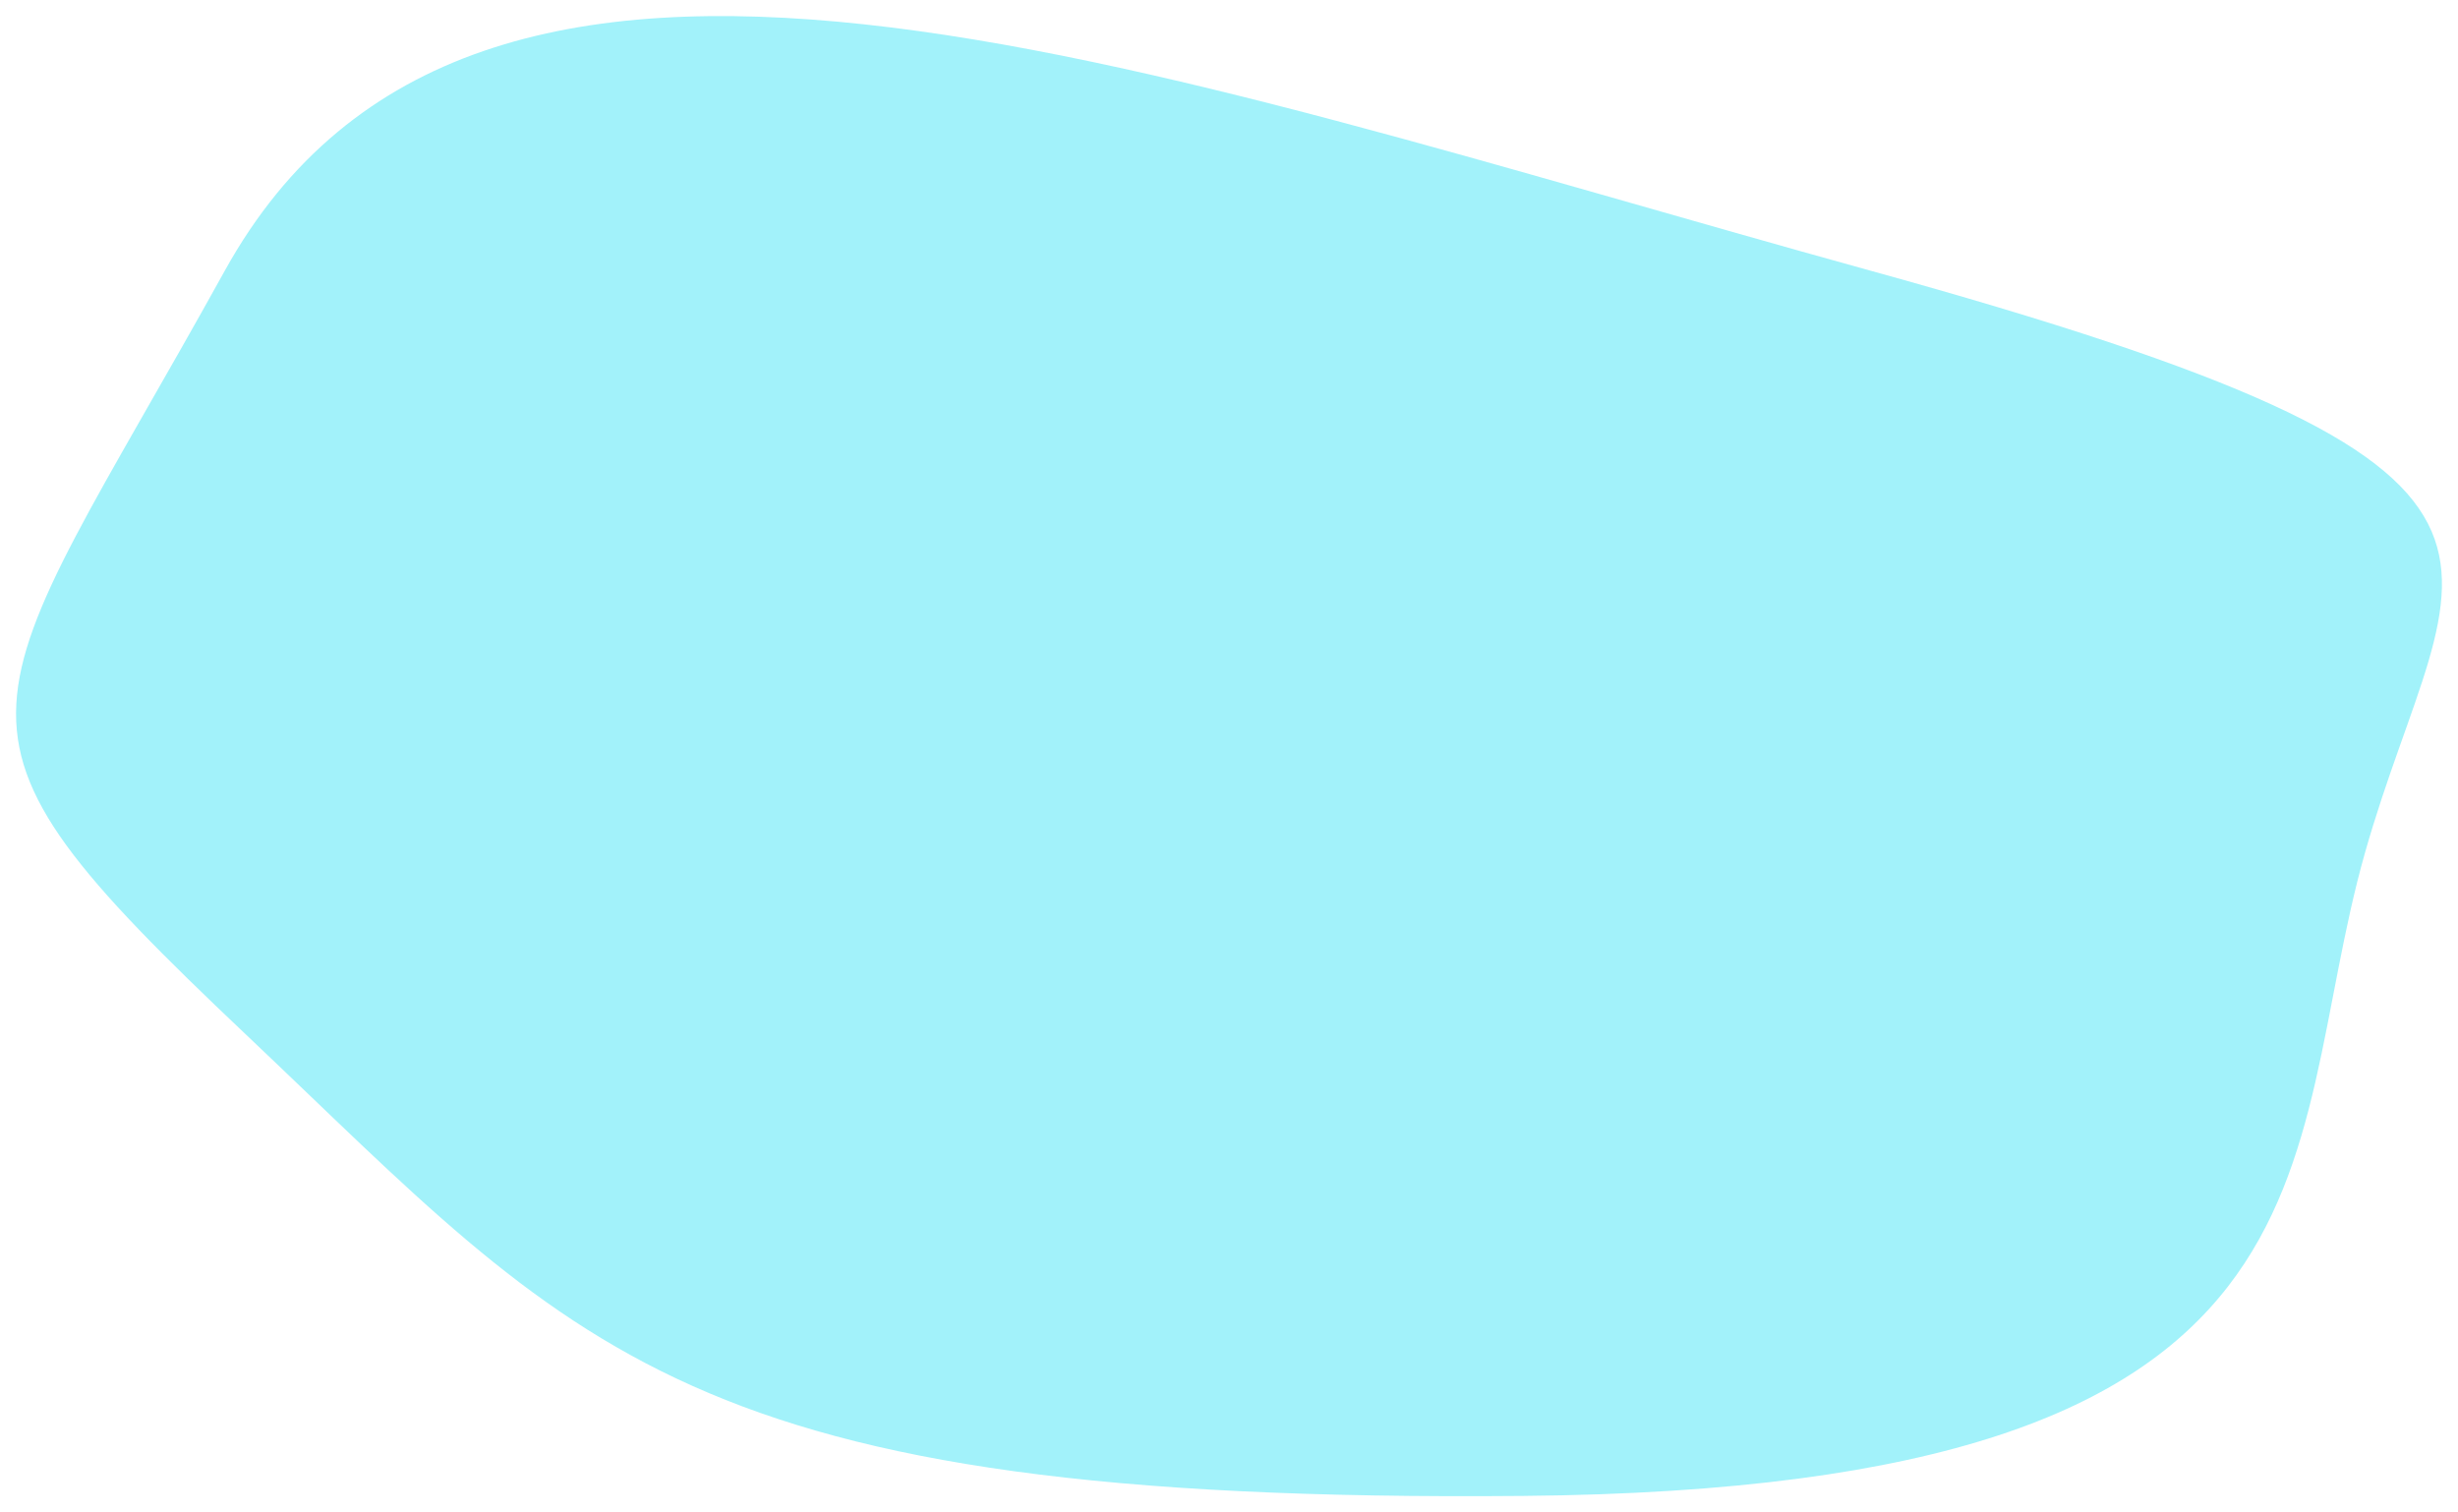 <svg xmlns="http://www.w3.org/2000/svg" xmlns:xlink="http://www.w3.org/1999/xlink" width="1376.902" height="847.211" viewBox="0 0 1376.902 847.211">
  <defs>
    <filter id="Path_222" x="0" y="0" width="1376.902" height="847.211" filterUnits="userSpaceOnUse">
      <feOffset dy="3" input="SourceAlpha"/>
      <feGaussianBlur stdDeviation="3" result="blur"/>
      <feFlood flood-opacity="0.161"/>
      <feComposite operator="in" in2="blur"/>
      <feComposite in="SourceGraphic"/>
    </filter>
  </defs>
  <g transform="matrix(1, 0, 0, 1, 0, 0)" filter="url(#Path_222)">
    <path id="Path_222-2" data-name="Path 222" d="M371.809,2542.023c-140.336,253.482-174.949,251.186,11.546,427.688s242.92,262.992,715.732,258.742S1522,3039.834,1570.638,2868.227s137.825-211.629-277.016-326.2S512.145,2288.541,371.809,2542.023Z" transform="translate(-245.87 -2393.39)" fill="#a2f2fa"/>
  </g>
</svg>
